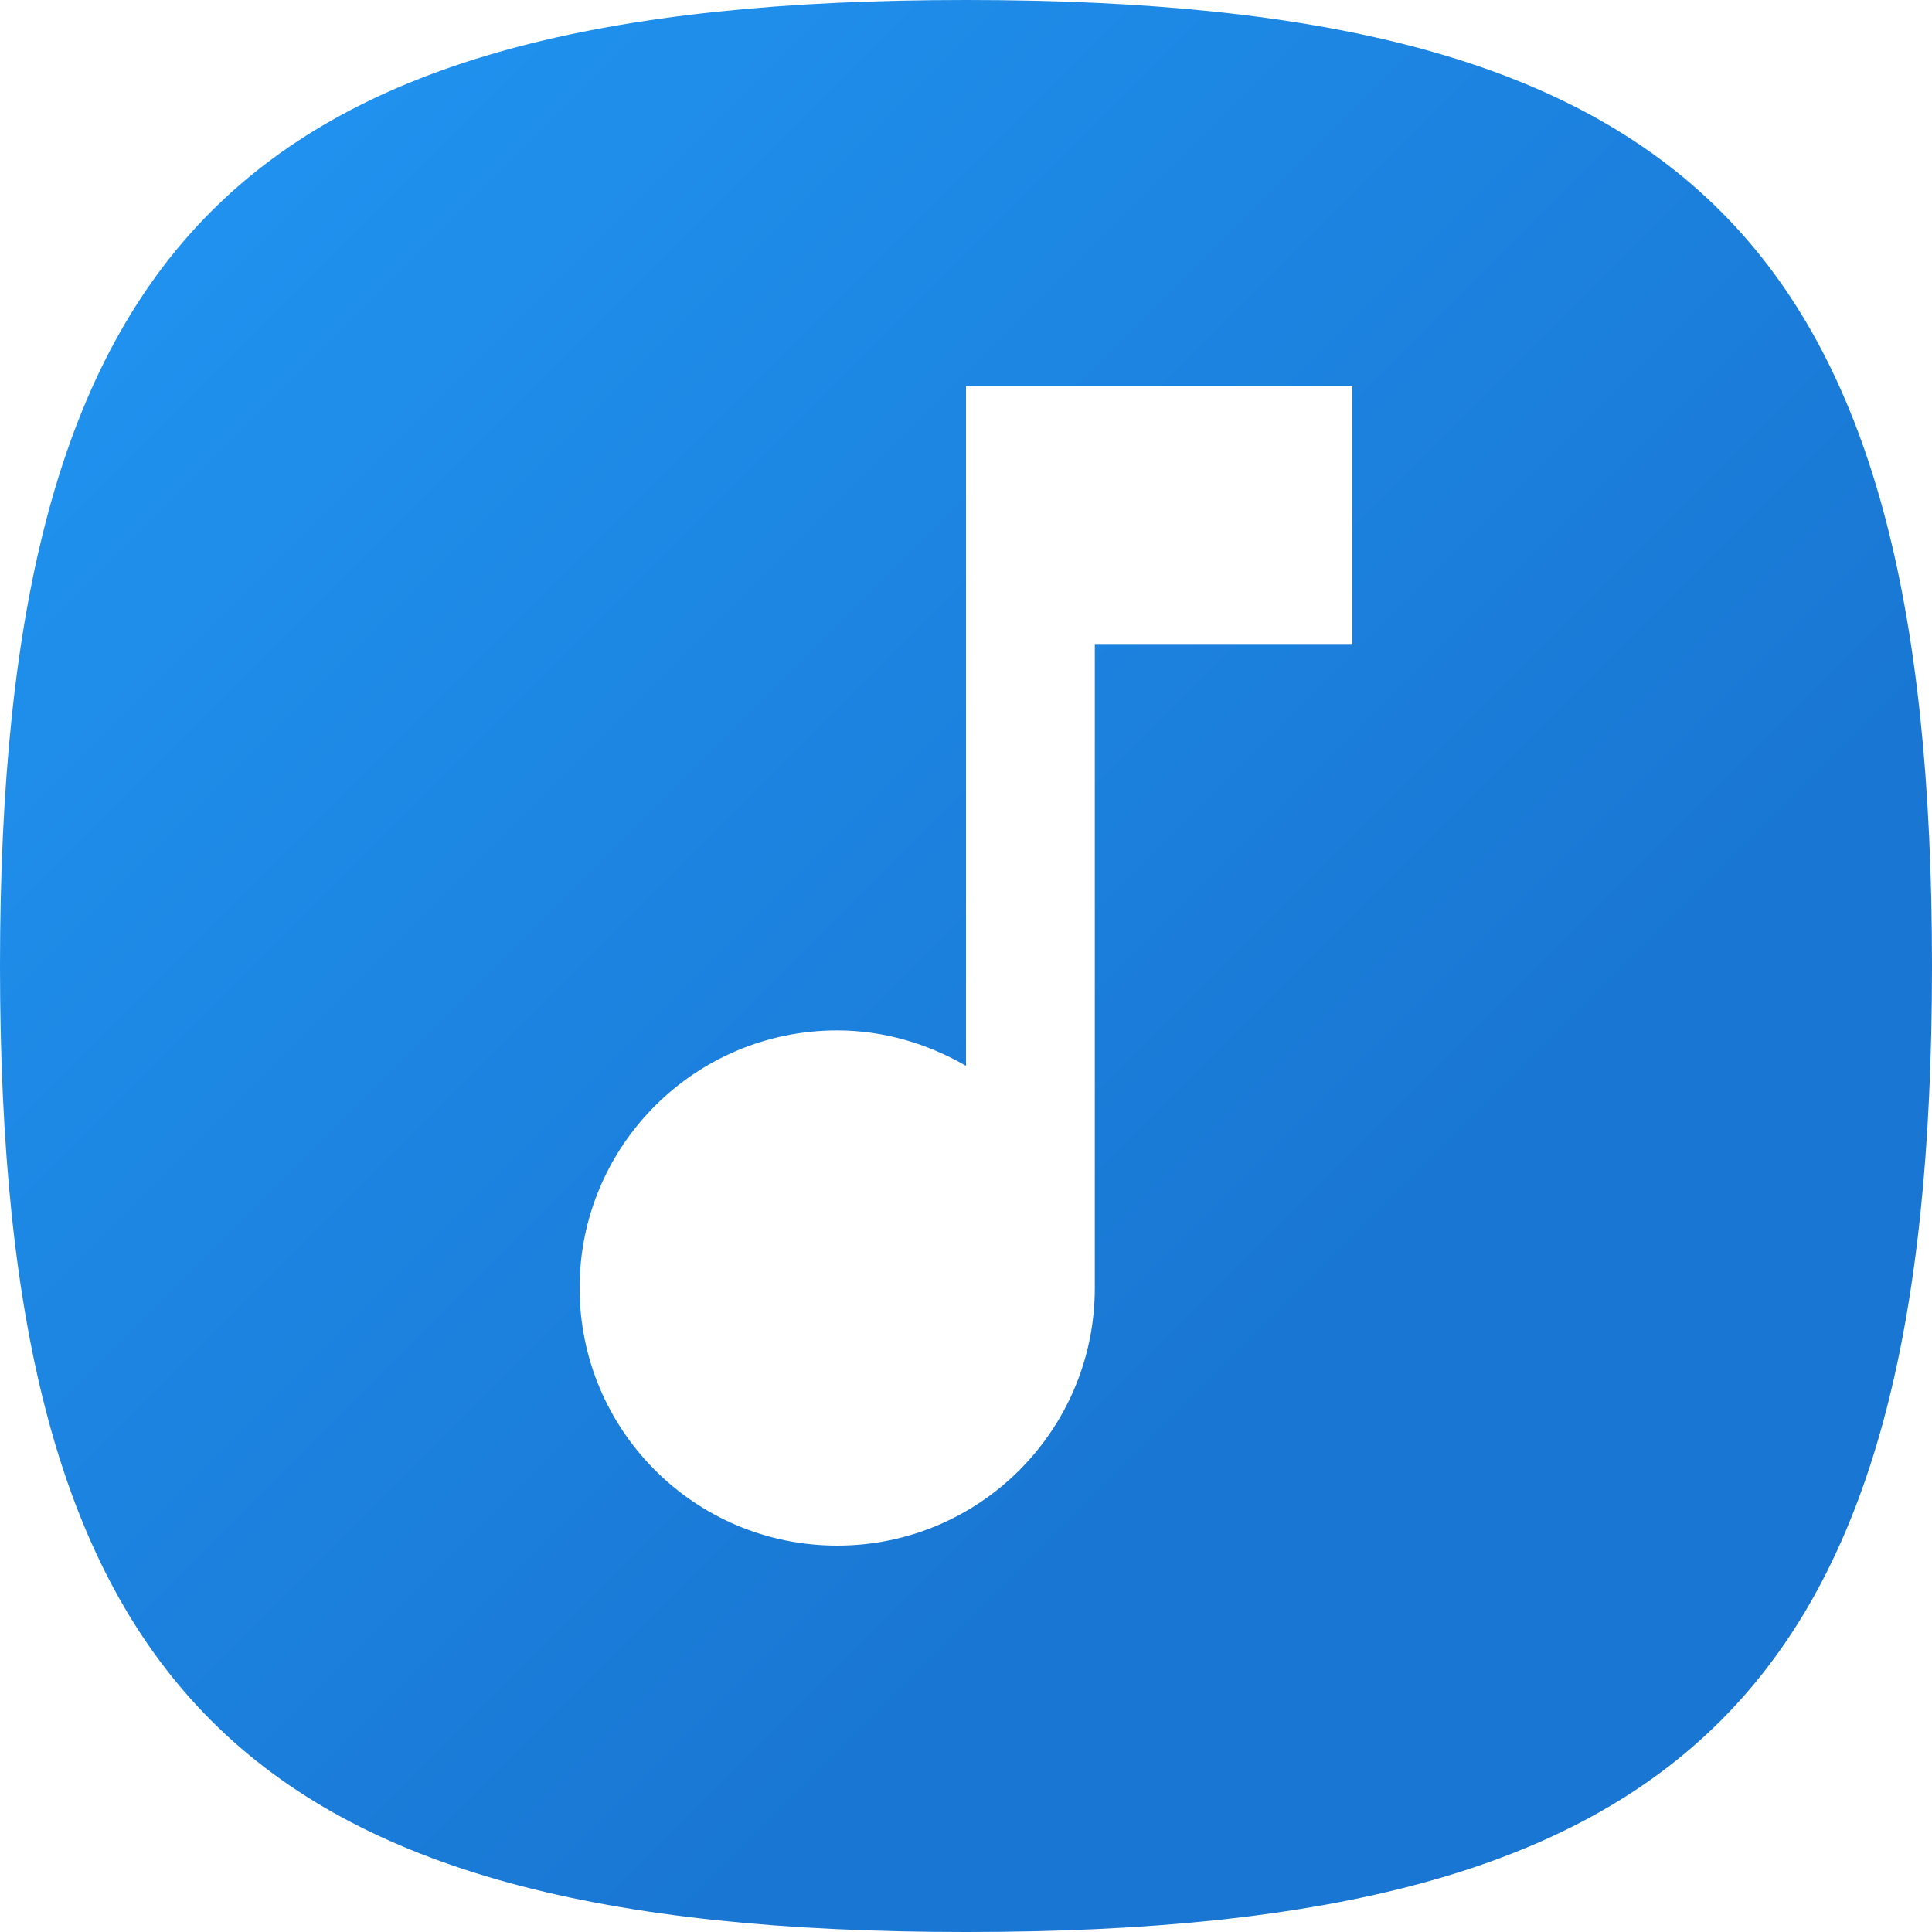 <?xml version="1.0" encoding="utf-8"?>
<svg xmlns="http://www.w3.org/2000/svg" viewBox="0 0 24 24">
    <defs>
        <clipPath id="squircle">
            <path d="M 0 12 C 0 3, 3 0, 12 0 S24 3, 24 12, 21 24 12 24, 0 21, 0 12"/>
        </clipPath>
        <linearGradient id="background" gradientTransform="rotate(45)">
            <stop offset="0%" stop-color="#2196F3"/>
            <stop offset="100%" stop-color="#1976D2"/>
        </linearGradient>
        <filter id="shadow">
            <feDropShadow dx="0" dy="0.2" stdDeviation="0.2" flood-color="rgba(0, 0, 0, 0.2)" />
        </filter>
    </defs>

    <rect fill="url(#background)" clip-path="url(#squircle)" x="0" y="0" width="24" height="24" />
    <g transform="translate(2.4, 2.4) scale(0.8)">
        <path fill="#fff" filter="url(#shadow)" d="M12 3v10.55c-.59-.34-1.27-.55-2-.55-2.21 0-4 1.79-4 4s1.79 4 4 4 4-1.79 4-4V7h4V3h-6z"/>
    </g>
</svg>
